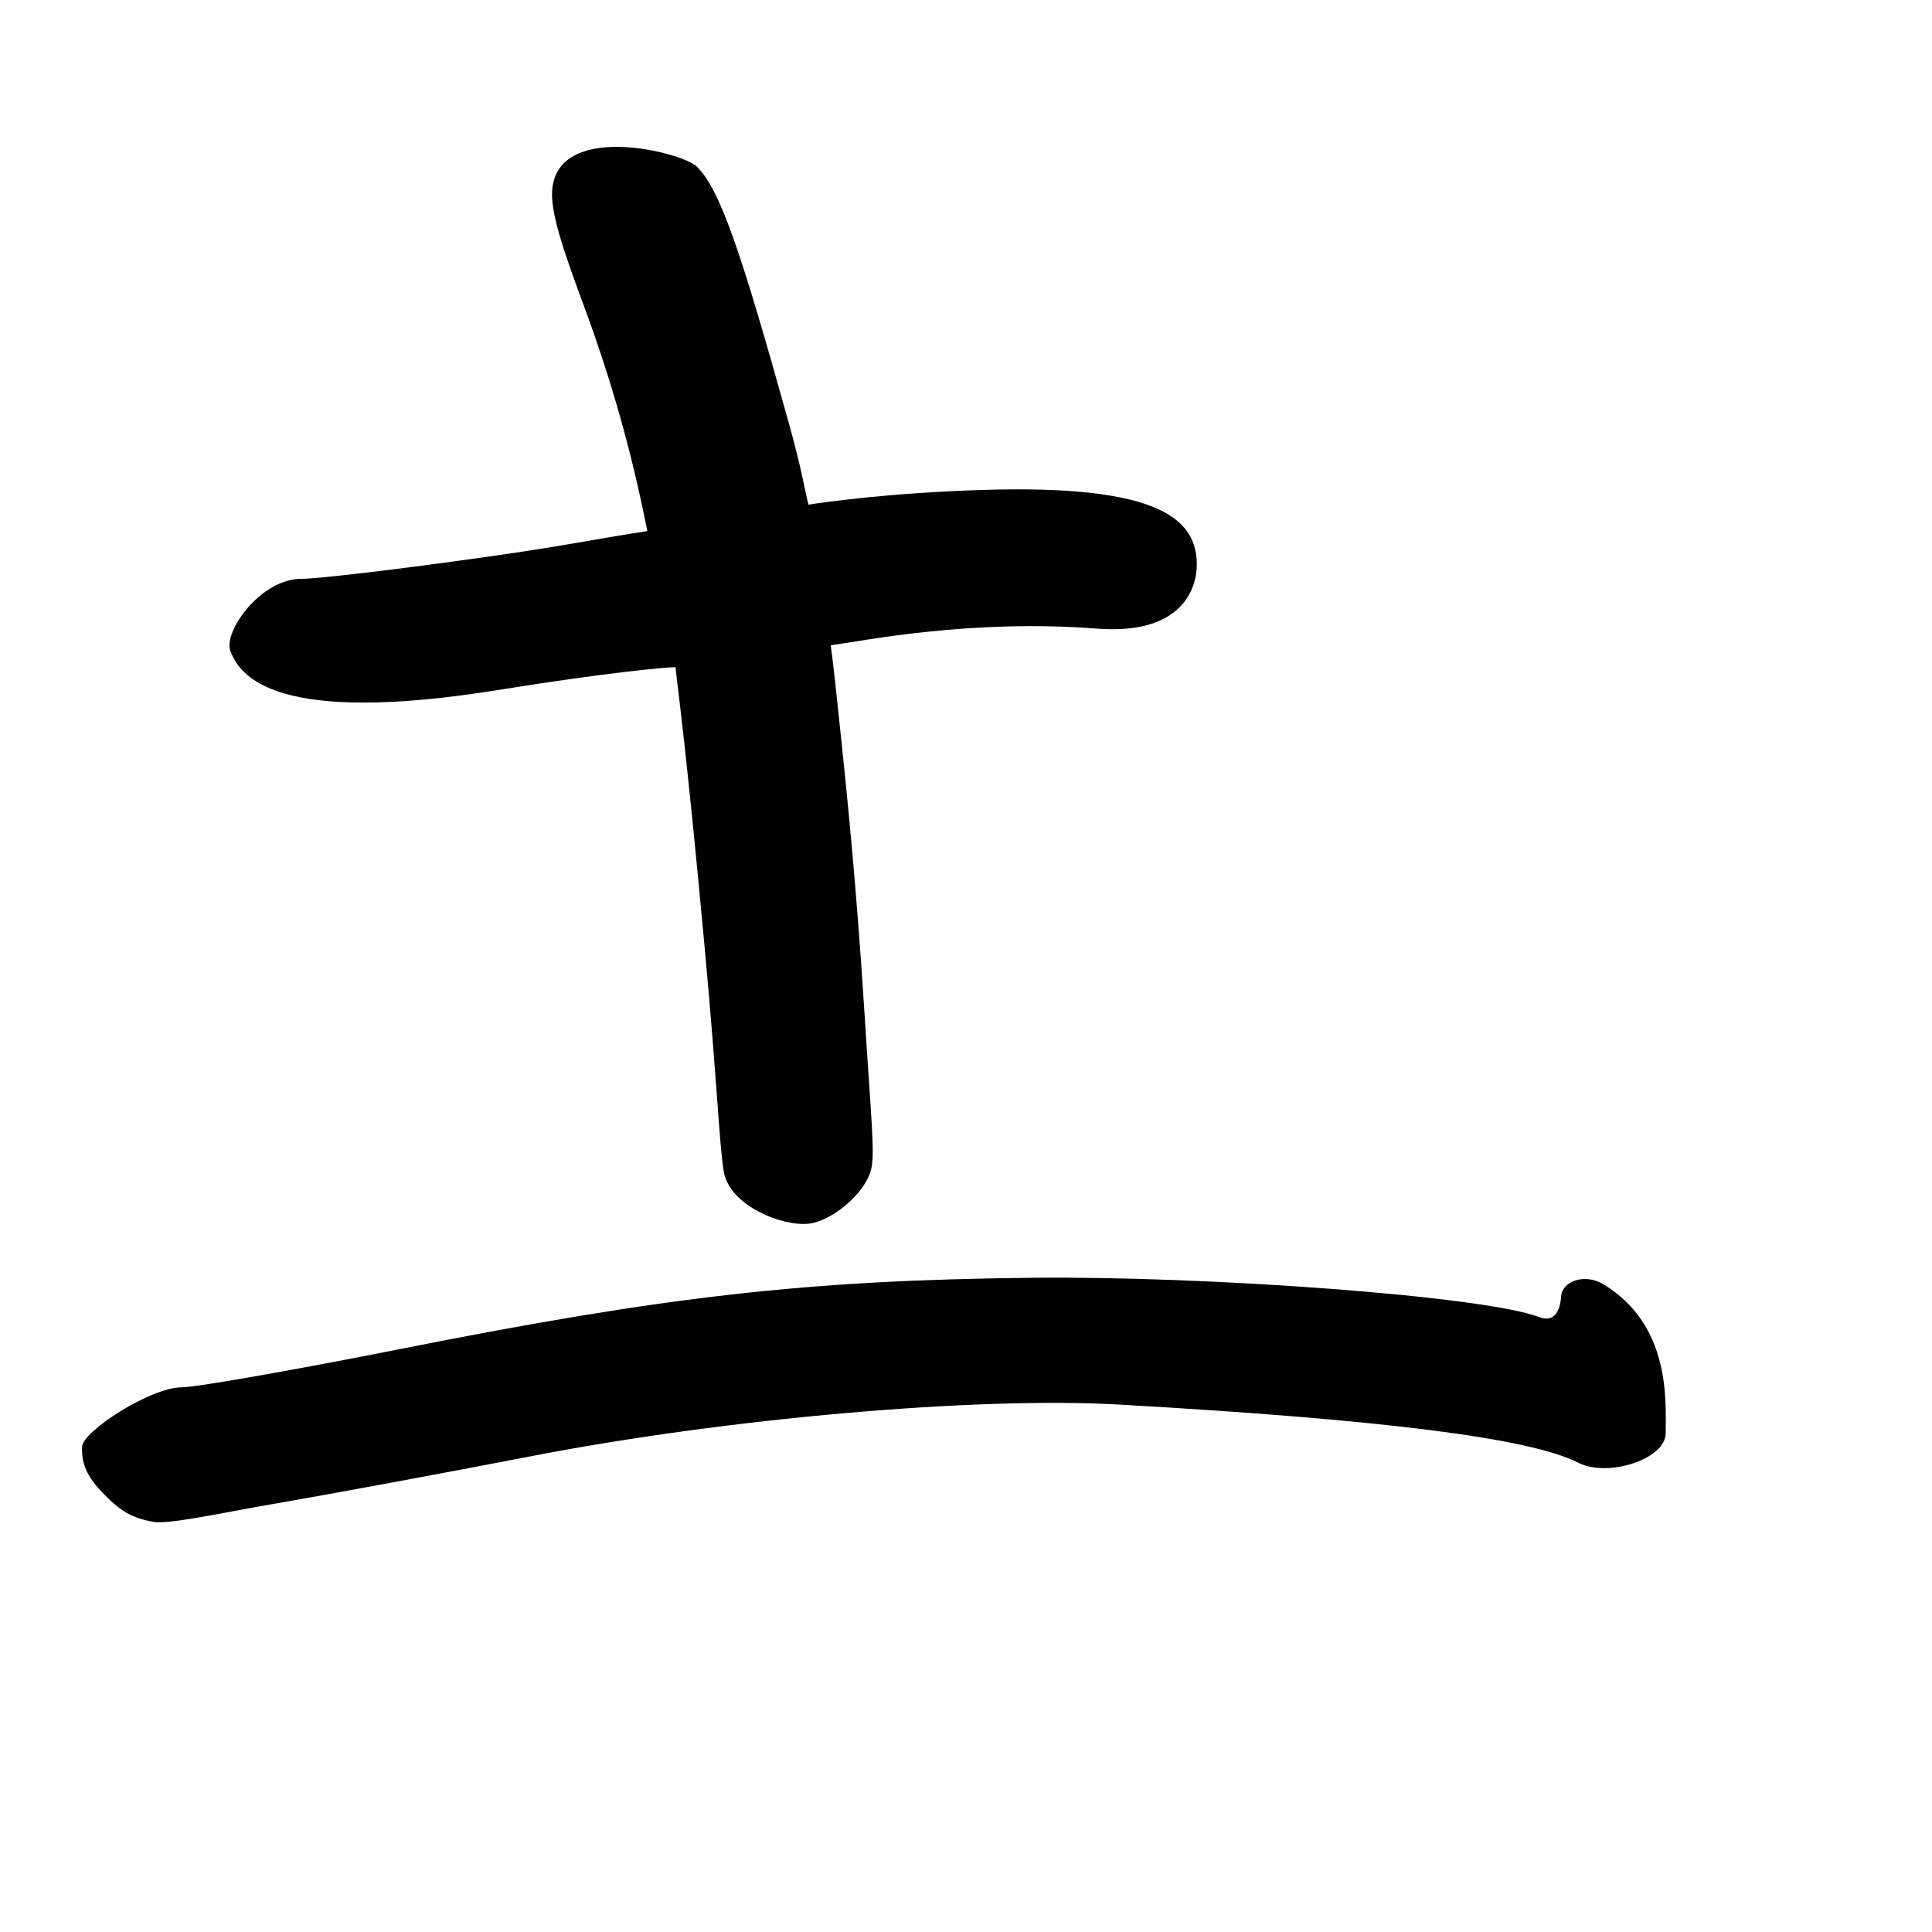 <?xml version="1.0" encoding="UTF-8" standalone="no"?>
<!-- Created with Inkscape (http://www.inkscape.org/) -->

<svg
   width="1000"
   height="1000"
   viewBox="0 0 1000 1000"
   version="1.1"
   id="svg756"
   inkscape:version="1.1 (c68e22c387, 2021-05-23)"
   sodipodi:docname="u571f.svg"
   xmlns:inkscape="http://www.inkscape.org/namespaces/inkscape"
   xmlns:sodipodi="http://sodipodi.sourceforge.net/DTD/sodipodi-0.dtd"
   xmlns="http://www.w3.org/2000/svg"
   xmlns:svg="http://www.w3.org/2000/svg"
   xmlns:rdf="http://www.w3.org/1999/02/22-rdf-syntax-ns#"
   xmlns:cc="http://creativecommons.org/ns#"
   xmlns:dc="http://purl.org/dc/elements/1.1/">
  <defs
     id="defs750" />
  <sodipodi:namedview
     id="base"
     pagecolor="#ffffff"
     bordercolor="#666666"
     borderopacity="1.0"
     inkscape:pageopacity="0.0"
     inkscape:pageshadow="2"
     inkscape:zoom="0.5"
     inkscape:cx="387"
     inkscape:cy="420"
     inkscape:document-units="px"
     inkscape:current-layer="layer1"
     showgrid="true"
     units="px"
     inkscape:window-width="1118"
     inkscape:window-height="864"
     inkscape:window-x="634"
     inkscape:window-y="33"
     inkscape:window-maximized="0"
     showguides="true"
     inkscape:guide-bbox="true"
     inkscape:pagecheckerboard="0">
    <inkscape:grid
       type="xygrid"
       id="grid758" />
    <sodipodi:guide
       position="240,200"
       orientation="0,1"
       id="guide8"
       inkscape:locked="false" />
  </sodipodi:namedview>
  <g
     inkscape:label="Layer 1"
     inkscape:groupmode="layer"
     id="layer1"
     transform="translate(0,-32.417)"
     style="display:inline">
    <path
       style="fill:#000000;stroke-width:6.379"
       d="m 51.991,803.885 c -8.125,-8.733 -9.829,-15.469 -9.483,-22.699 0.381,-7.96 35.398,-30.682 51.484,-30.682 7.286,0 58.383,-8.961 113.551,-19.913 137.602,-27.317 211.026,-35.587 326.772,-36.806 90.805,-0.956 234.065,9.482 262.382,20.348 9.105,3.494 10.988,-5.57 11.334,-10.69 0.536,-7.904 12.266,-12.202 22.07,-6.193 34.825,21.344 32.058,60.28 32.058,76.99 0,13.407 -29.871,23.136 -45.317,15.256 -24.905,-12.707 -101.113,-22.347 -237.873,-30.091 -73.571,-4.166 -202.69,7.147 -303.02,26.549 -45.613,8.821 -105.898,19.987 -133.967,24.814 -28.069,4.827 -55.079,10.892 -62.921,9.326 -10.112,-2.019 -16.256,-4.586 -27.071,-16.21 z M 374.632,638.86 C 372.338,625.539 371.278,593.762 364.65,521.958 355,417.417 350.756,388.841 349.647,377.745 c -5.142,0 -36.887,2.955 -91.237,11.727 -115.5,18.641 -134.044,-6.732 -139.141,-20.013 -3.882,-10.117 15.886,-37.858 37.263,-37.454 5.912,0.112 46.14,-4.3 101.618,-12.248 34.348,-4.921 48.882,-8.132 76.897,-12.451 -8.164,-41.442 -18.544,-77.6 -32.159,-114.769 -11.915,-32.063 -18.612,-51.746 -16.9,-63.483 4.903,-33.611 67.108,-17.683 74.56,-10.527 12.114,11.633 23.013,44.143 47.592,132.307 6.984,25.052 8.094,33.928 10.313,42.804 6.63,-1.11 41.941,-6.172 90.752,-7.652 92.234,-2.796 110.26,15.724 110.26,38.791 0,10.774 -6.249,36.517 -51.844,33.001 -65.485,-5.05 -120.978,6.417 -137.621,8.636 1.11,7.767 3.228,27.378 5.797,52.184 2.704,26.105 7.596,73.853 11.469,135.255 3.873,61.401 5.782,76.182 3.432,84.543 -3.448,12.269 -20.291,25.981 -31.925,27.372 -13.774,1.647 -41.099,-9.236 -44.142,-26.91 z"
       id="path57"
       sodipodi:nodetypes="ssssssssssssssssscssssccssscssscsssss" />
  </g>
</svg>
